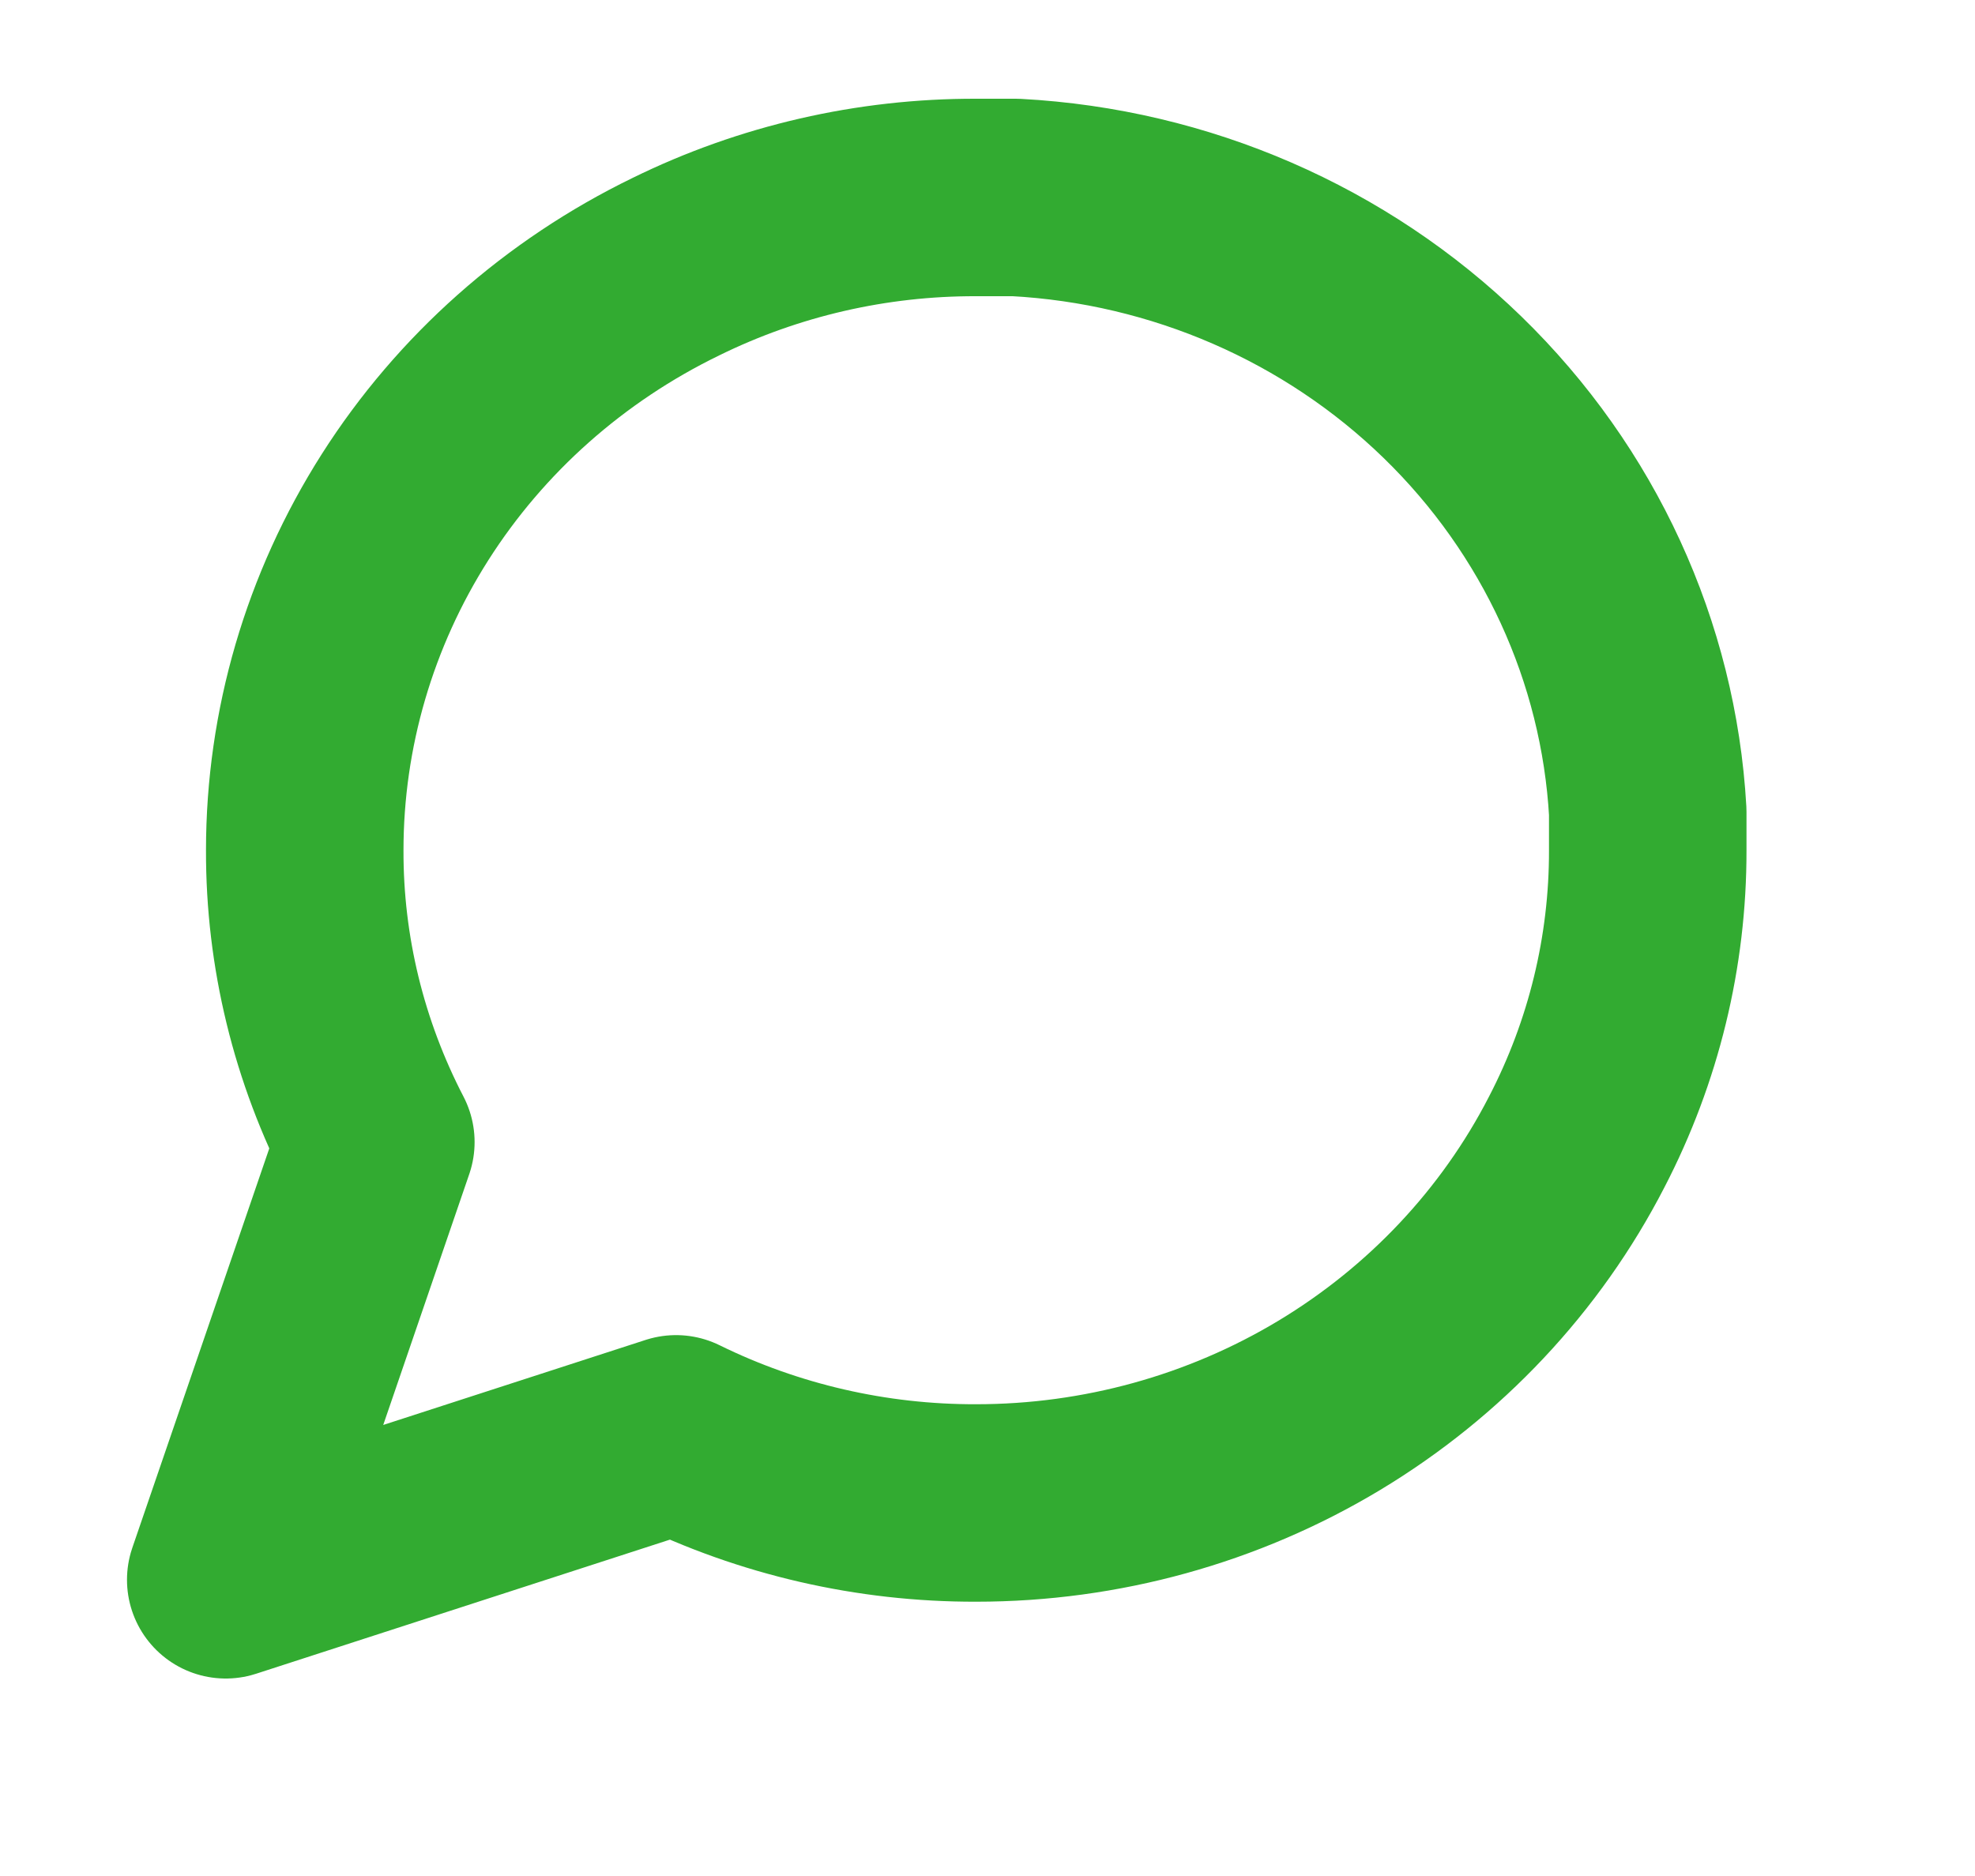 <svg width="20" height="19" viewBox="0 0 20 19" fill="none" xmlns="http://www.w3.org/2000/svg">
<path d="M16.686 8.611C16.688 9.638 16.442 10.65 15.966 11.567C15.401 12.665 14.533 13.588 13.46 14.234C12.386 14.88 11.148 15.222 9.886 15.222C8.83 15.225 7.788 14.985 6.846 14.522L2.286 16L3.806 11.567C3.33 10.65 3.083 9.638 3.086 8.611C3.086 7.384 3.438 6.18 4.102 5.136C4.766 4.092 5.716 3.249 6.846 2.7C7.788 2.237 8.83 1.997 9.886 2H10.286C11.953 2.089 13.528 2.774 14.709 3.922C15.89 5.07 16.594 6.601 16.686 8.222V8.611Z" stroke="#32AB31" stroke-width="2" stroke-linecap="round" stroke-linejoin="round"/>
</svg>
